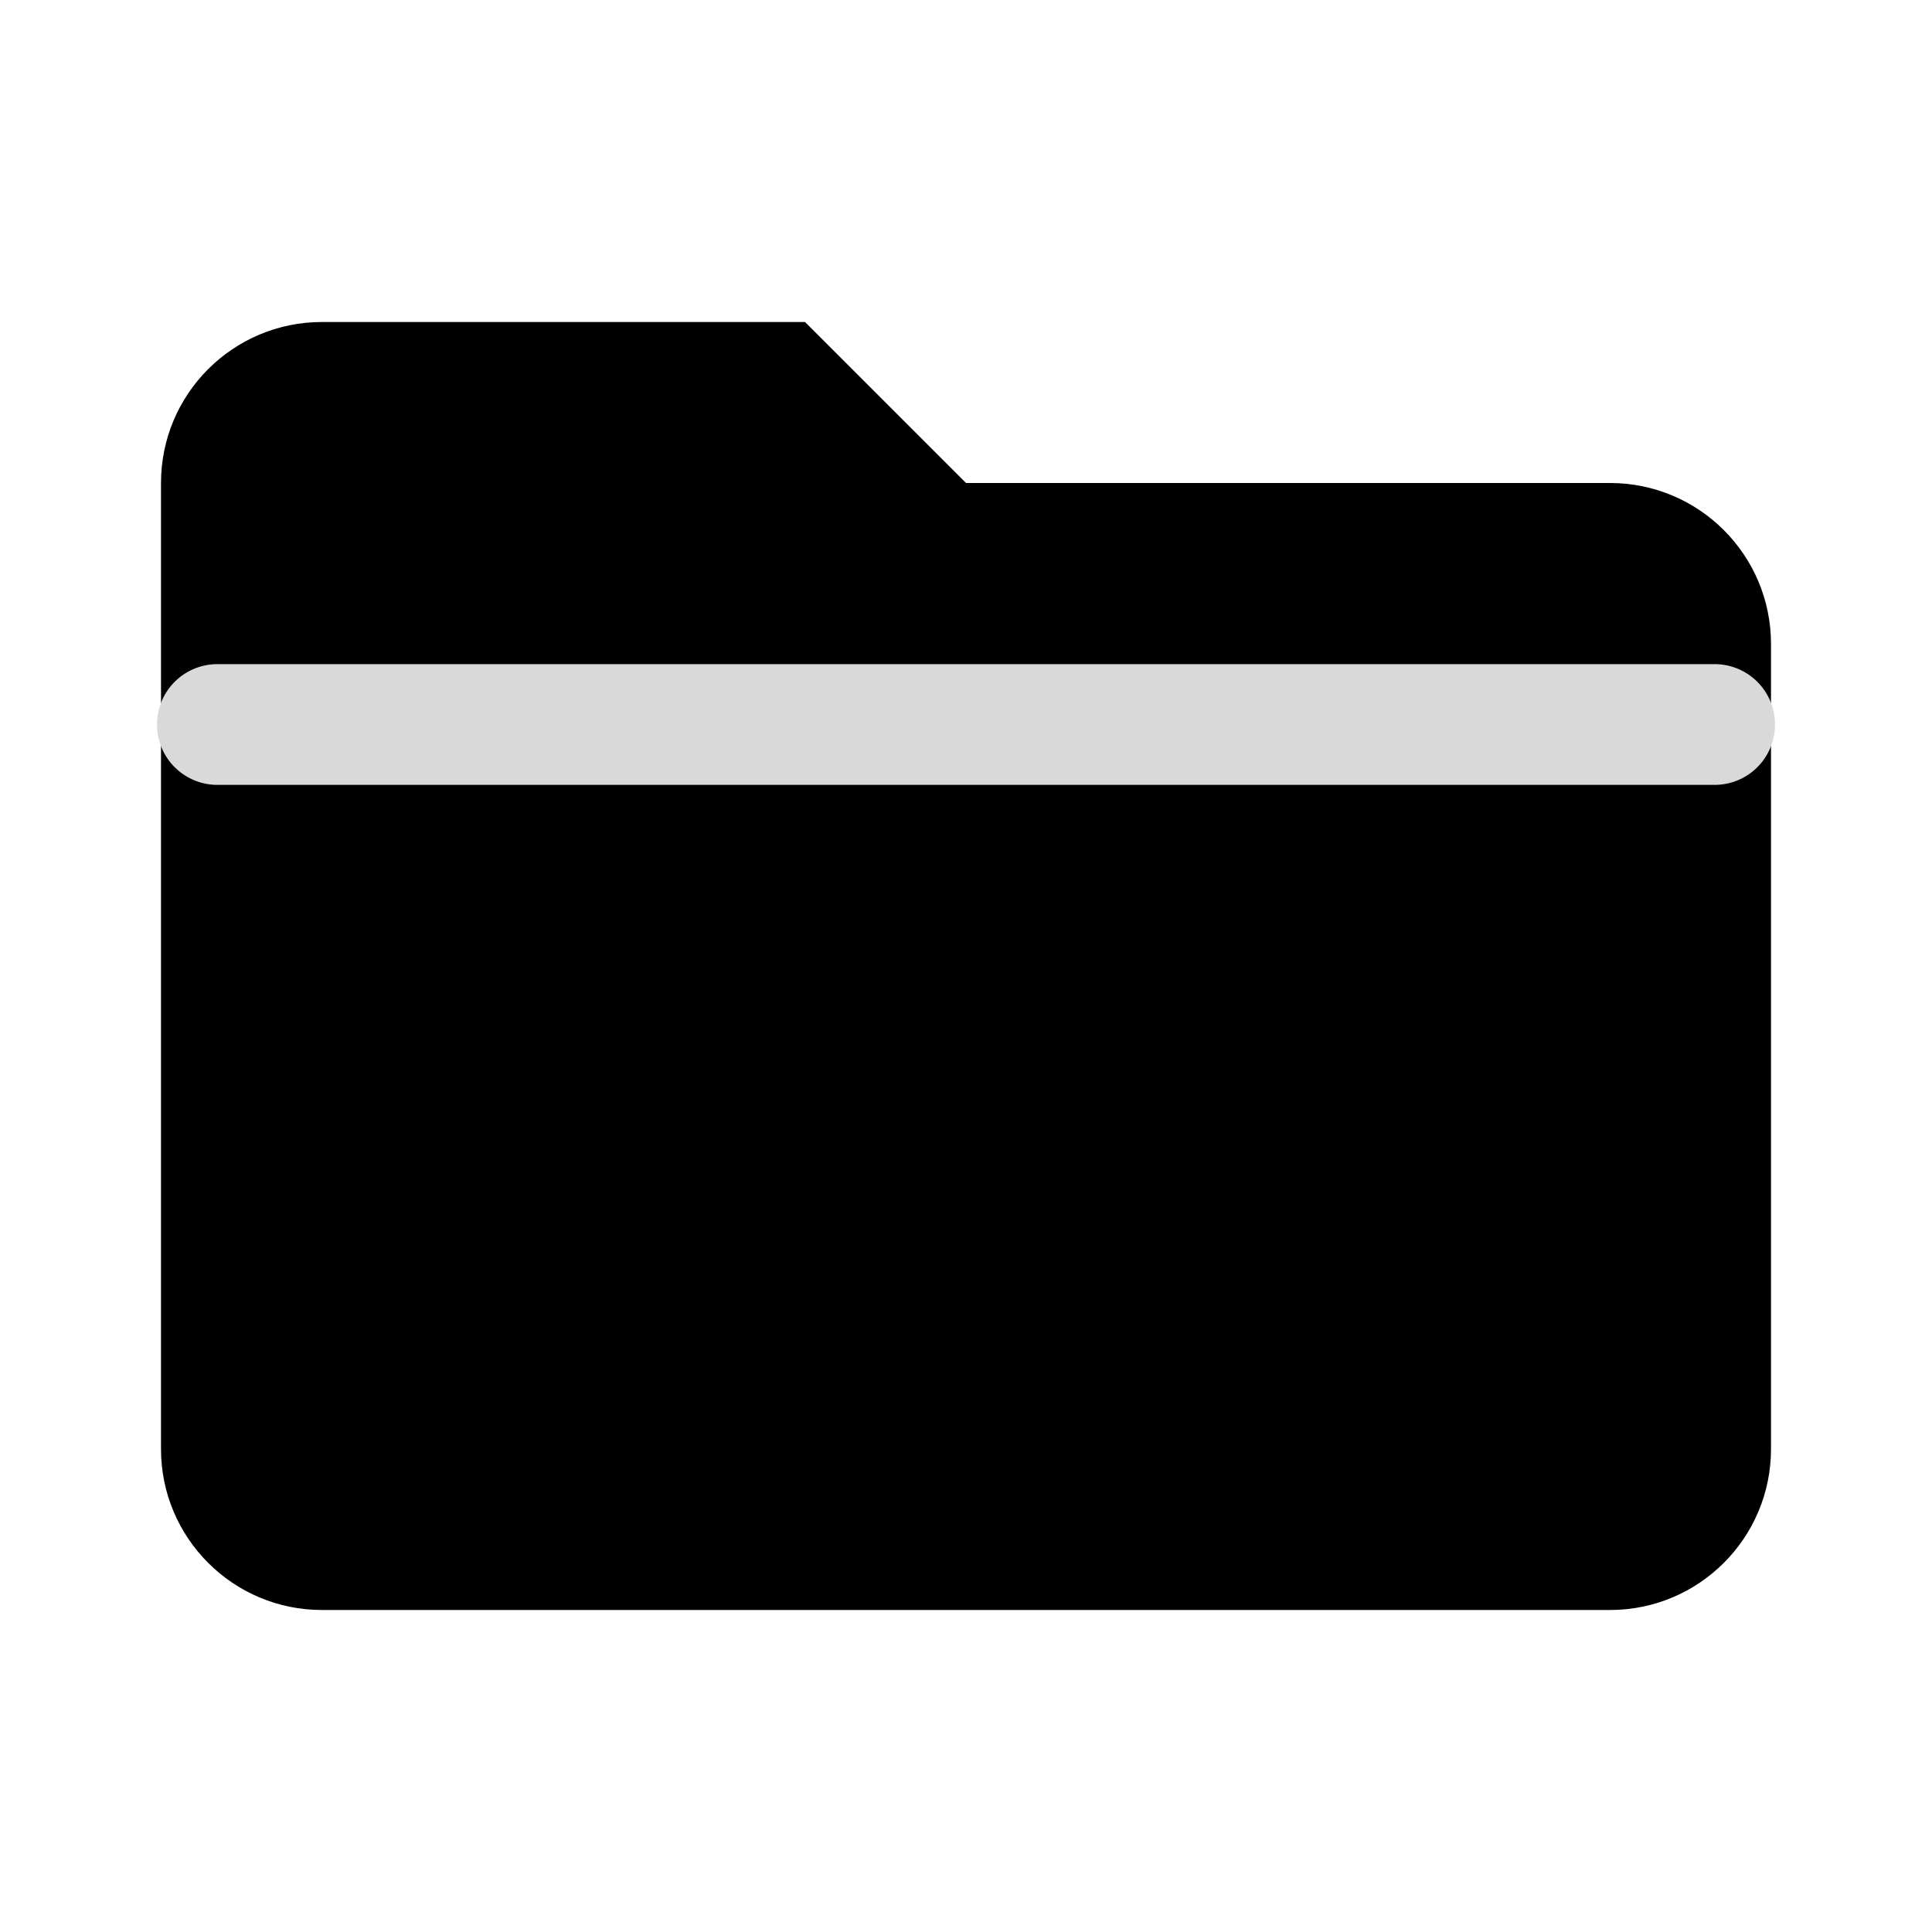 <svg width="24" height="24" viewBox="0 0 24 24" fill="none" xmlns="http://www.w3.org/2000/svg">
    <path d="M10 4H4C2.895 4 2 4.895 2 6V18C2 19.105 2.895 20 4 20H20C21.105 20 22 19.105 22 18V8C22 6.895 21.105 6 20 6H12L10 4Z" fill="#000000"/>
    <path d="M2.7 9H21.3" stroke="#D9D9D9" stroke-width="1.5" stroke-linecap="round"/>
</svg>
